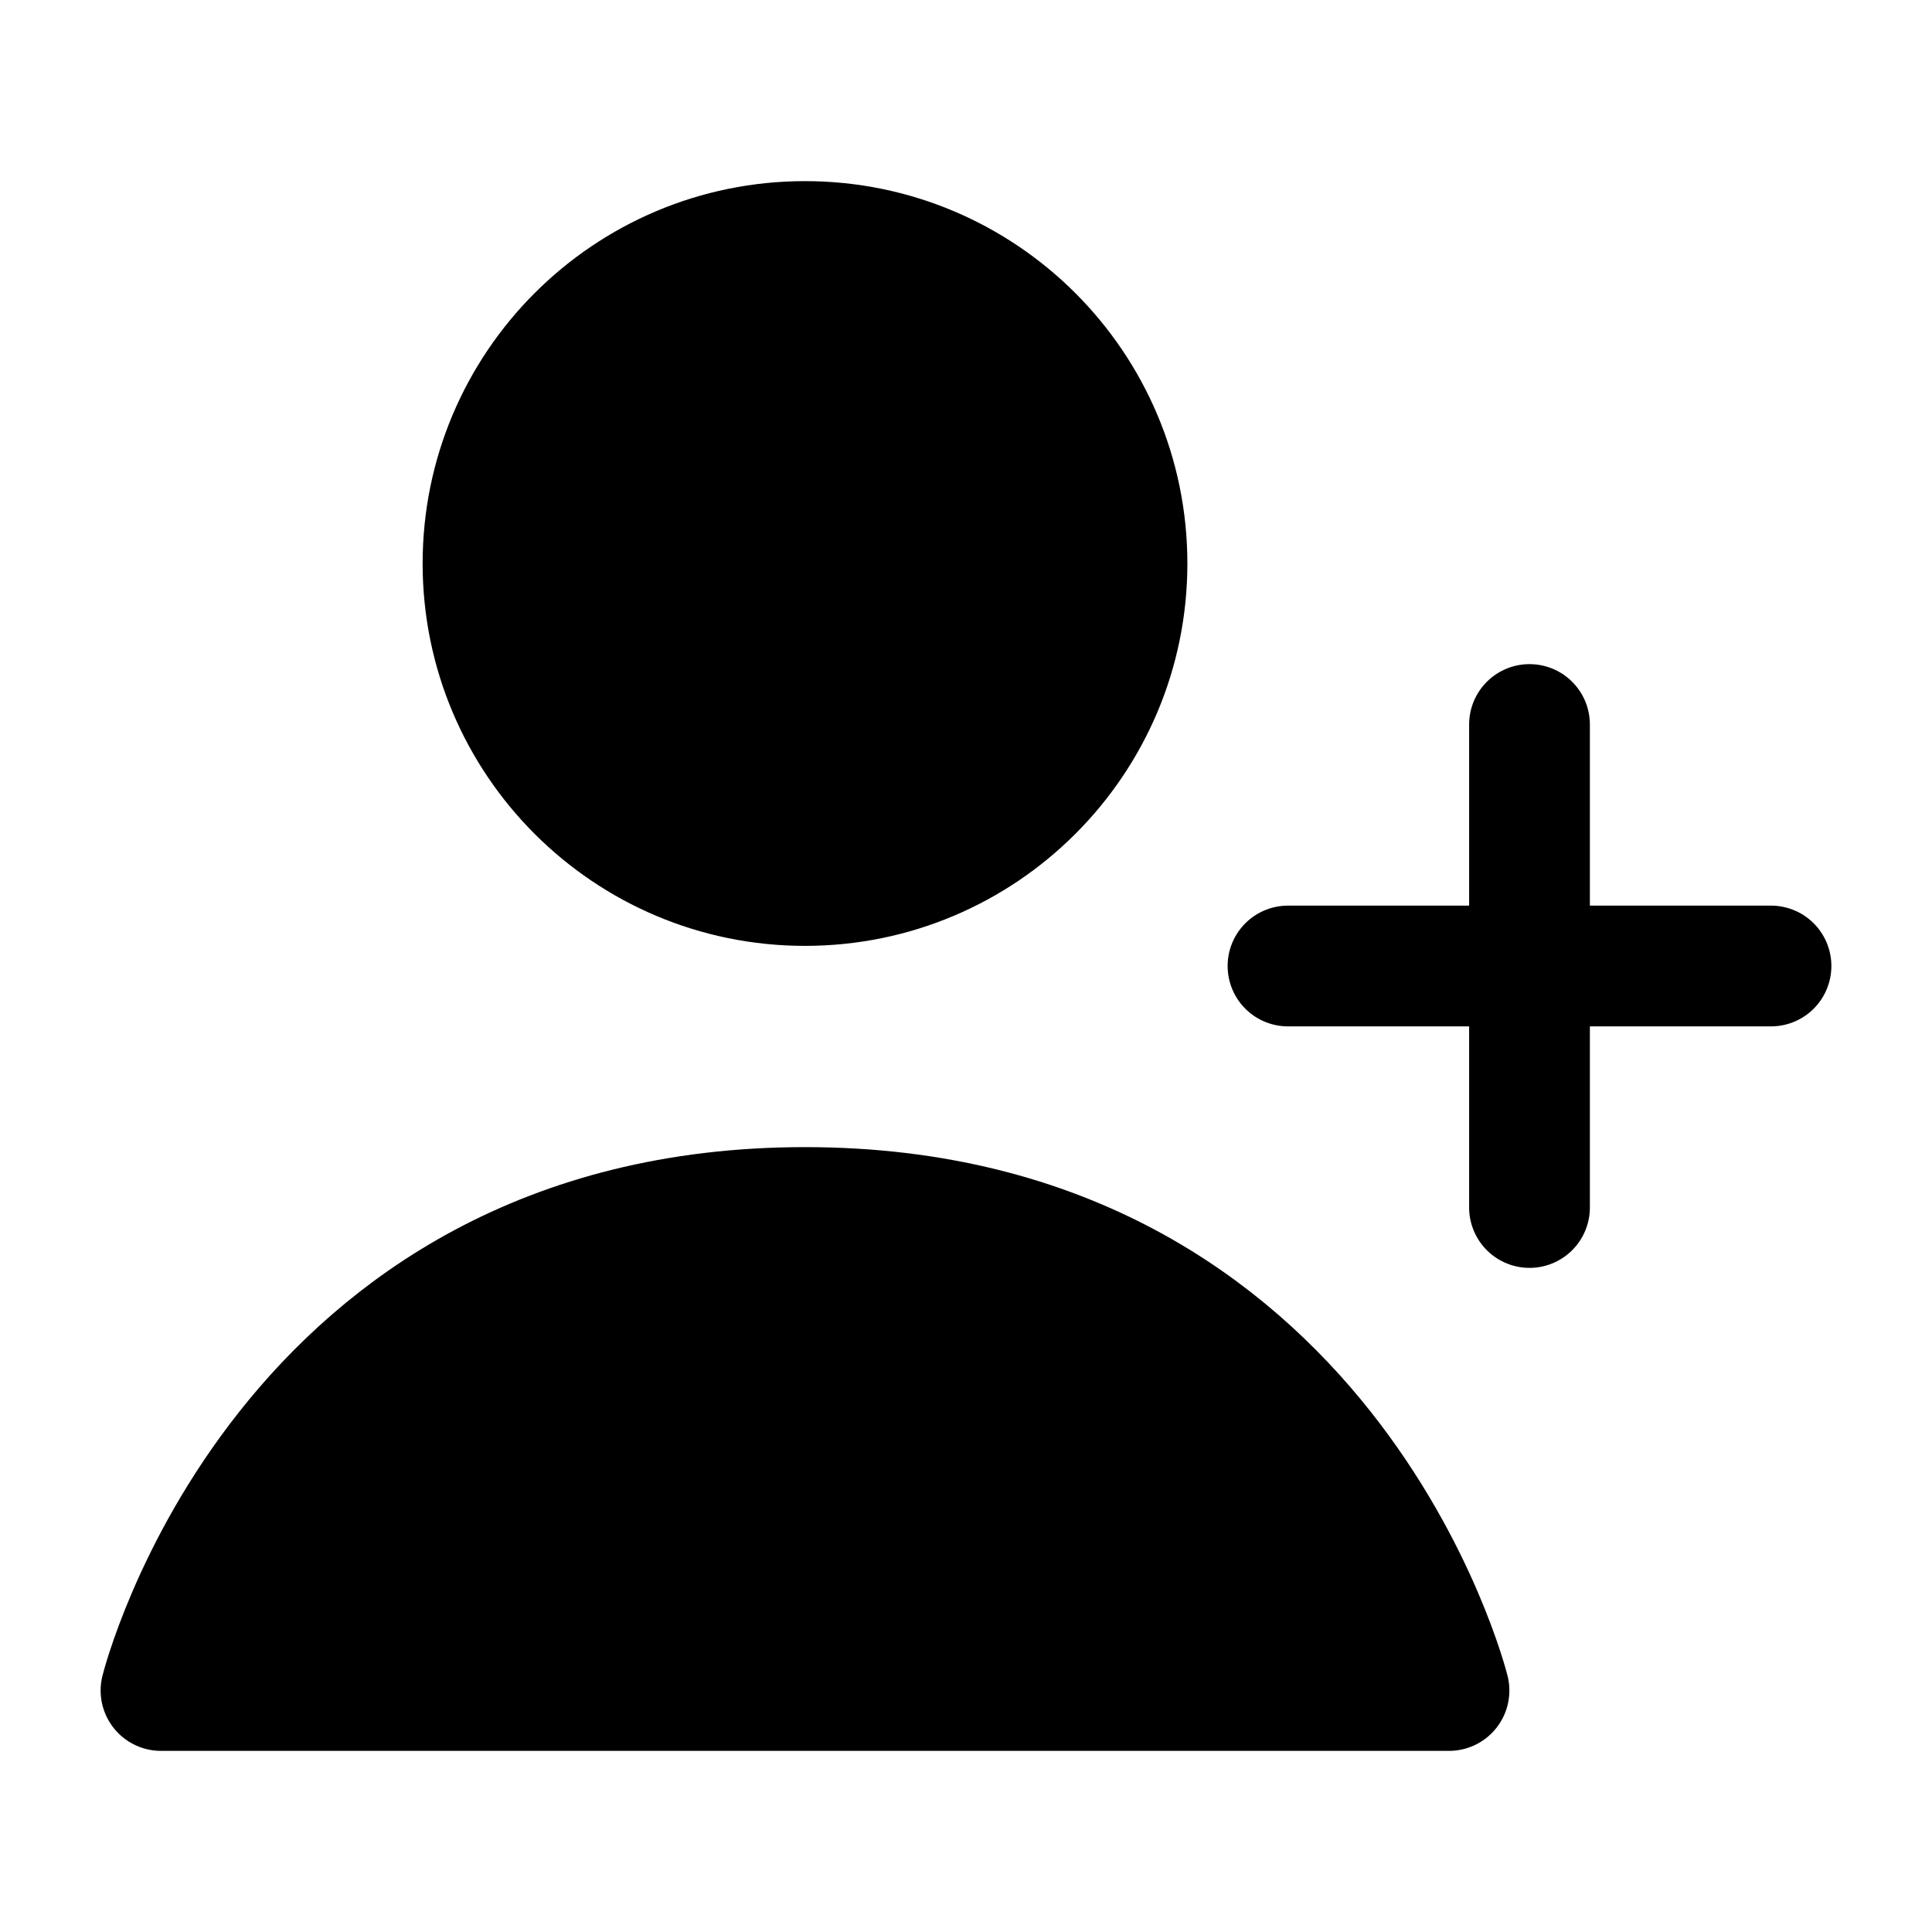 <svg width="24" height="24" viewBox="0 0 24 24" fill="none" xmlns="http://www.w3.org/2000/svg">
<path d="M19 9V12V9ZM19 12V15V12ZM19 12H22H19ZM19 12H16H19ZM18 21H2C2 21 3.5 15 10 15C16.5 15 18 21 18 21ZM14 7C14 9.209 12.209 11 10 11C7.791 11 6 9.209 6 7C6 4.791 7.791 3 10 3C12.209 3 14 4.791 14 7Z" fill="black"/>
<path d="M19 9V12M19 12V15M19 12H22M19 12H16M18 21H2C2 21 3.5 15 10 15C16.5 15 18 21 18 21ZM14 7C14 9.209 12.209 11 10 11C7.791 11 6 9.209 6 7C6 4.791 7.791 3 10 3C12.209 3 14 4.791 14 7Z" stroke="black" stroke-width="1.5" stroke-linecap="round" stroke-linejoin="round"/>
</svg>
